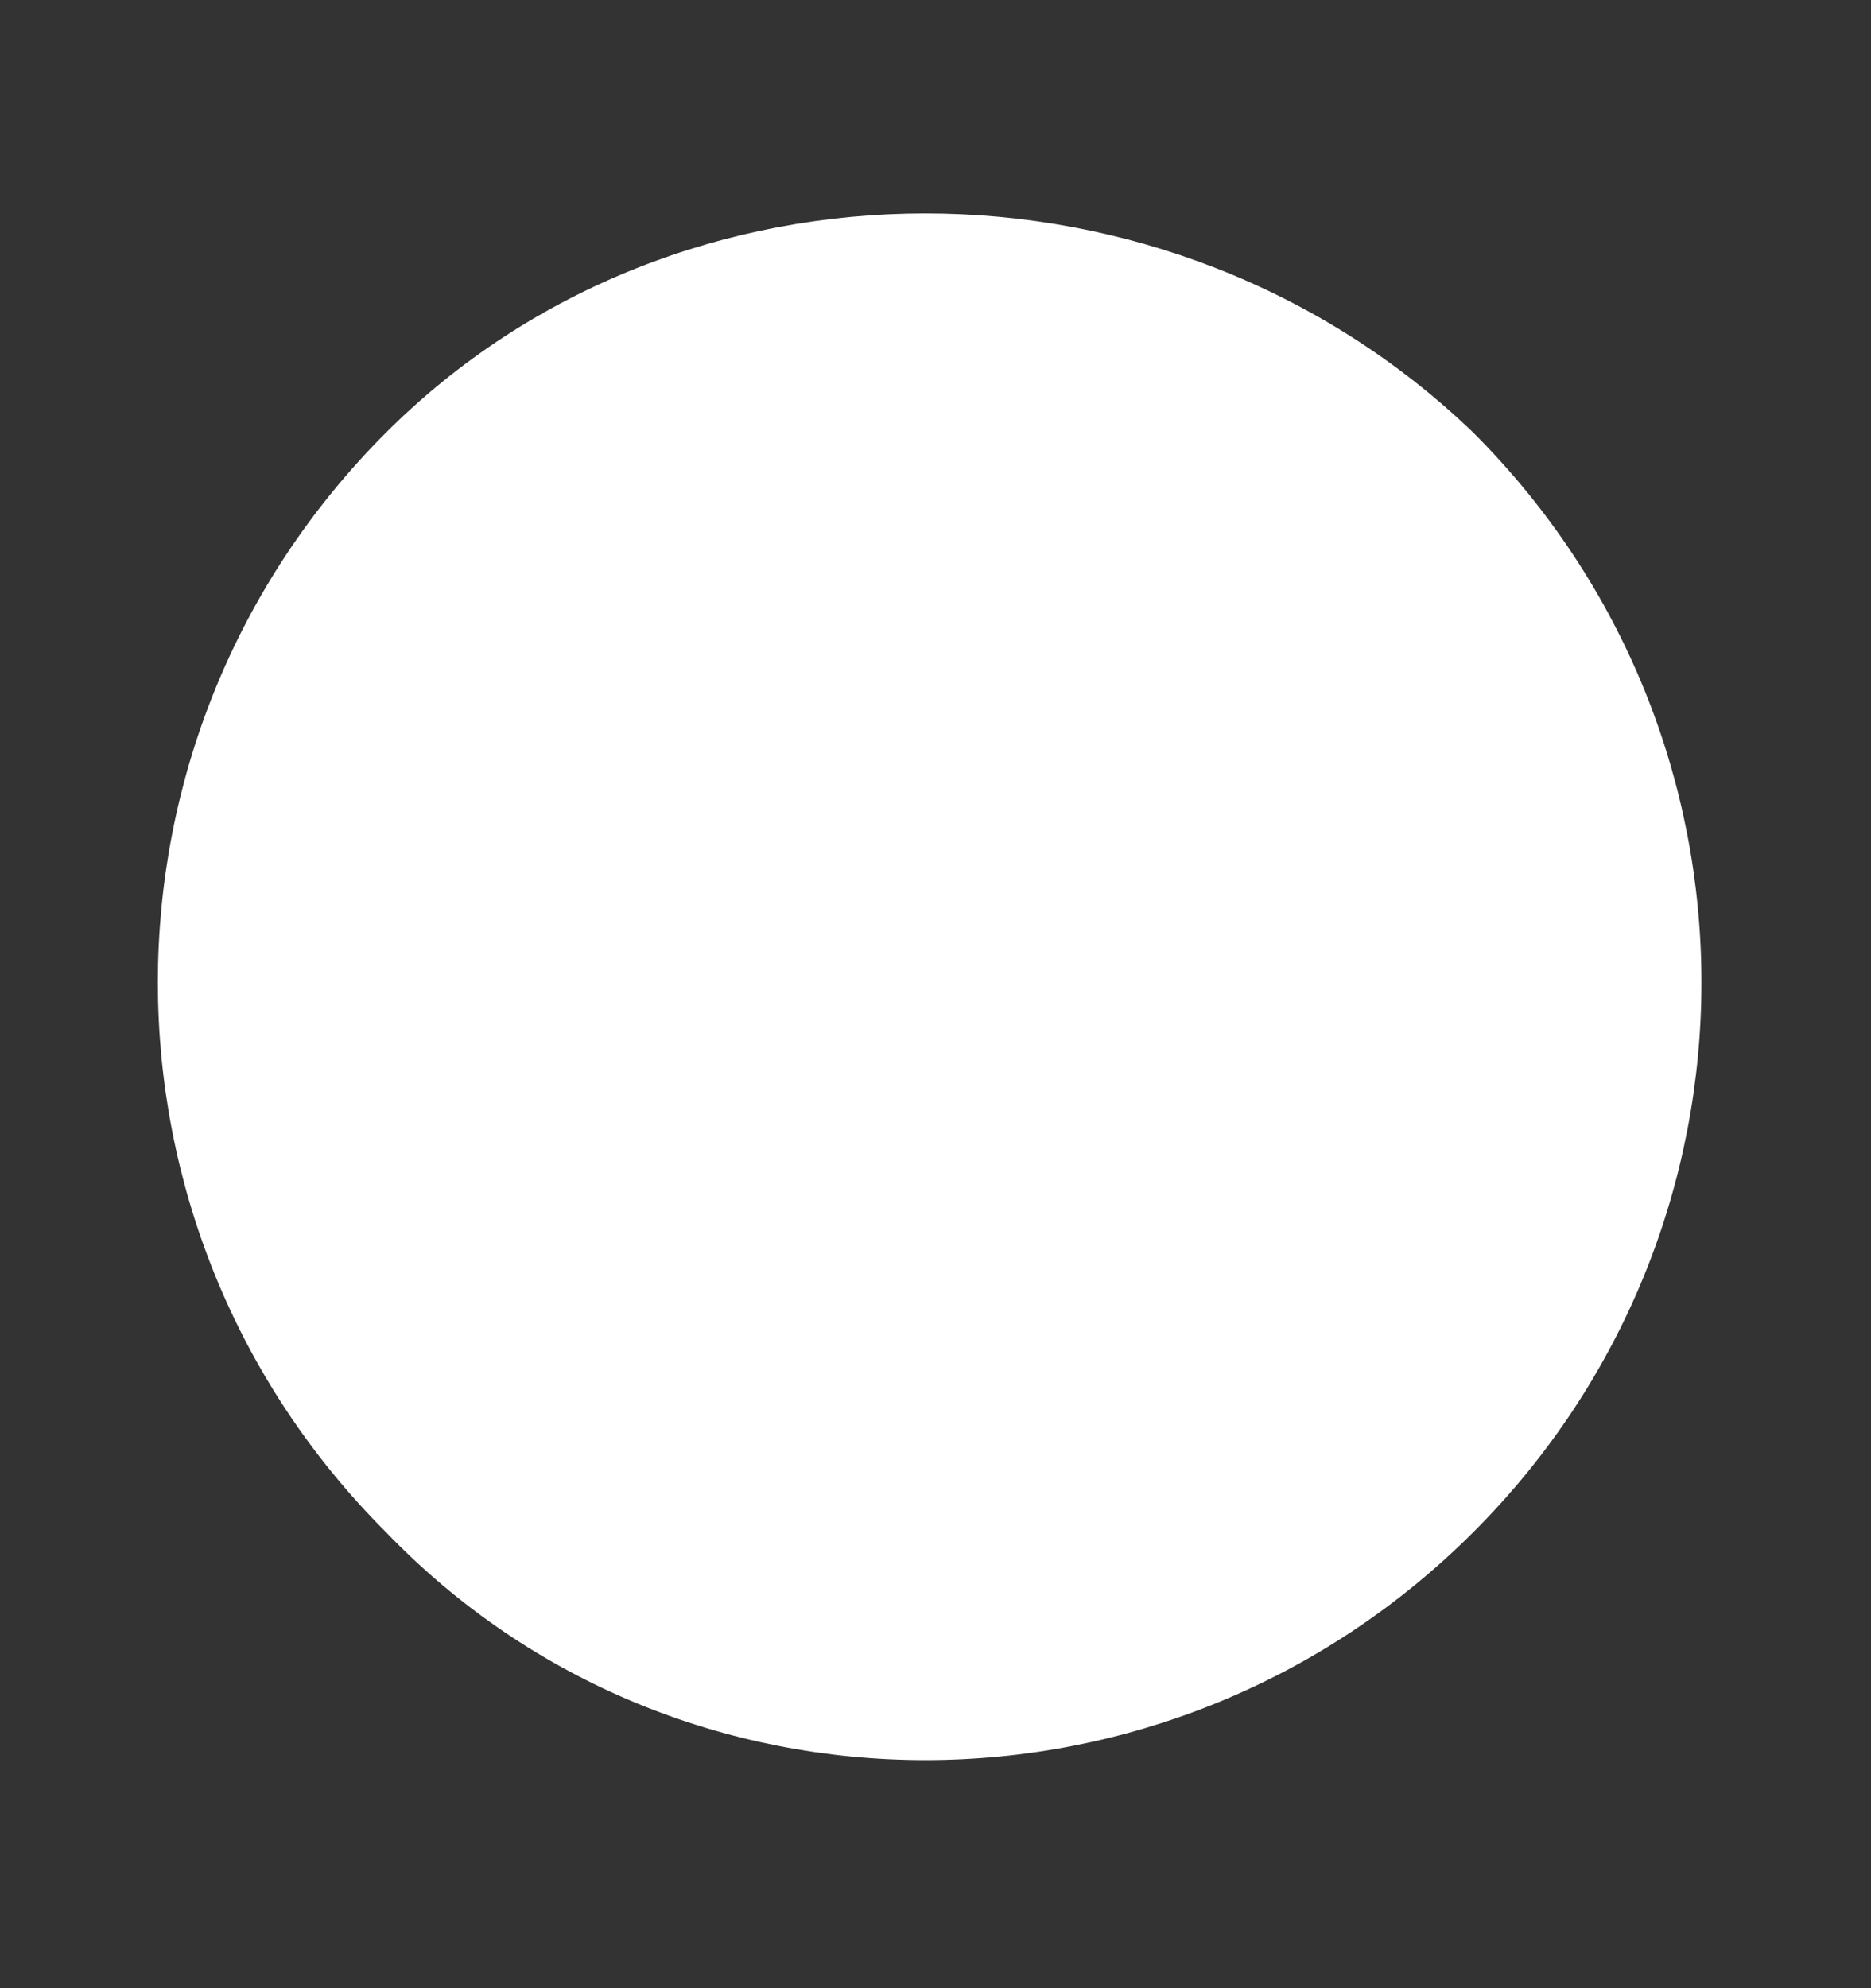 <?xml version="1.0" encoding="UTF-8" standalone="no"?><svg xmlns="http://www.w3.org/2000/svg" xmlns:xlink="http://www.w3.org/1999/xlink" clip-rule="evenodd" stroke-miterlimit="4.00" viewBox="0 0 16 17"><rect x="0" y="0" width="16" height="17" fill="#333333" stroke="none"/><desc>SVG generated by Keynote</desc><defs></defs><g transform="matrix(1.00, 0.00, -0.00, -1.00, 0.0, 17.0)"><path d="M 12.6 13.3 C 15.2 10.7 15.2 6.5 12.6 3.9 C 10.0 1.3 5.8 1.3 3.3 3.9 C 0.7 6.5 0.7 10.7 3.3 13.3 C 5.8 15.8 10.0 15.8 12.6 13.3 Z M 12.6 13.3 " fill="#FEFFFE"></path></g></svg>